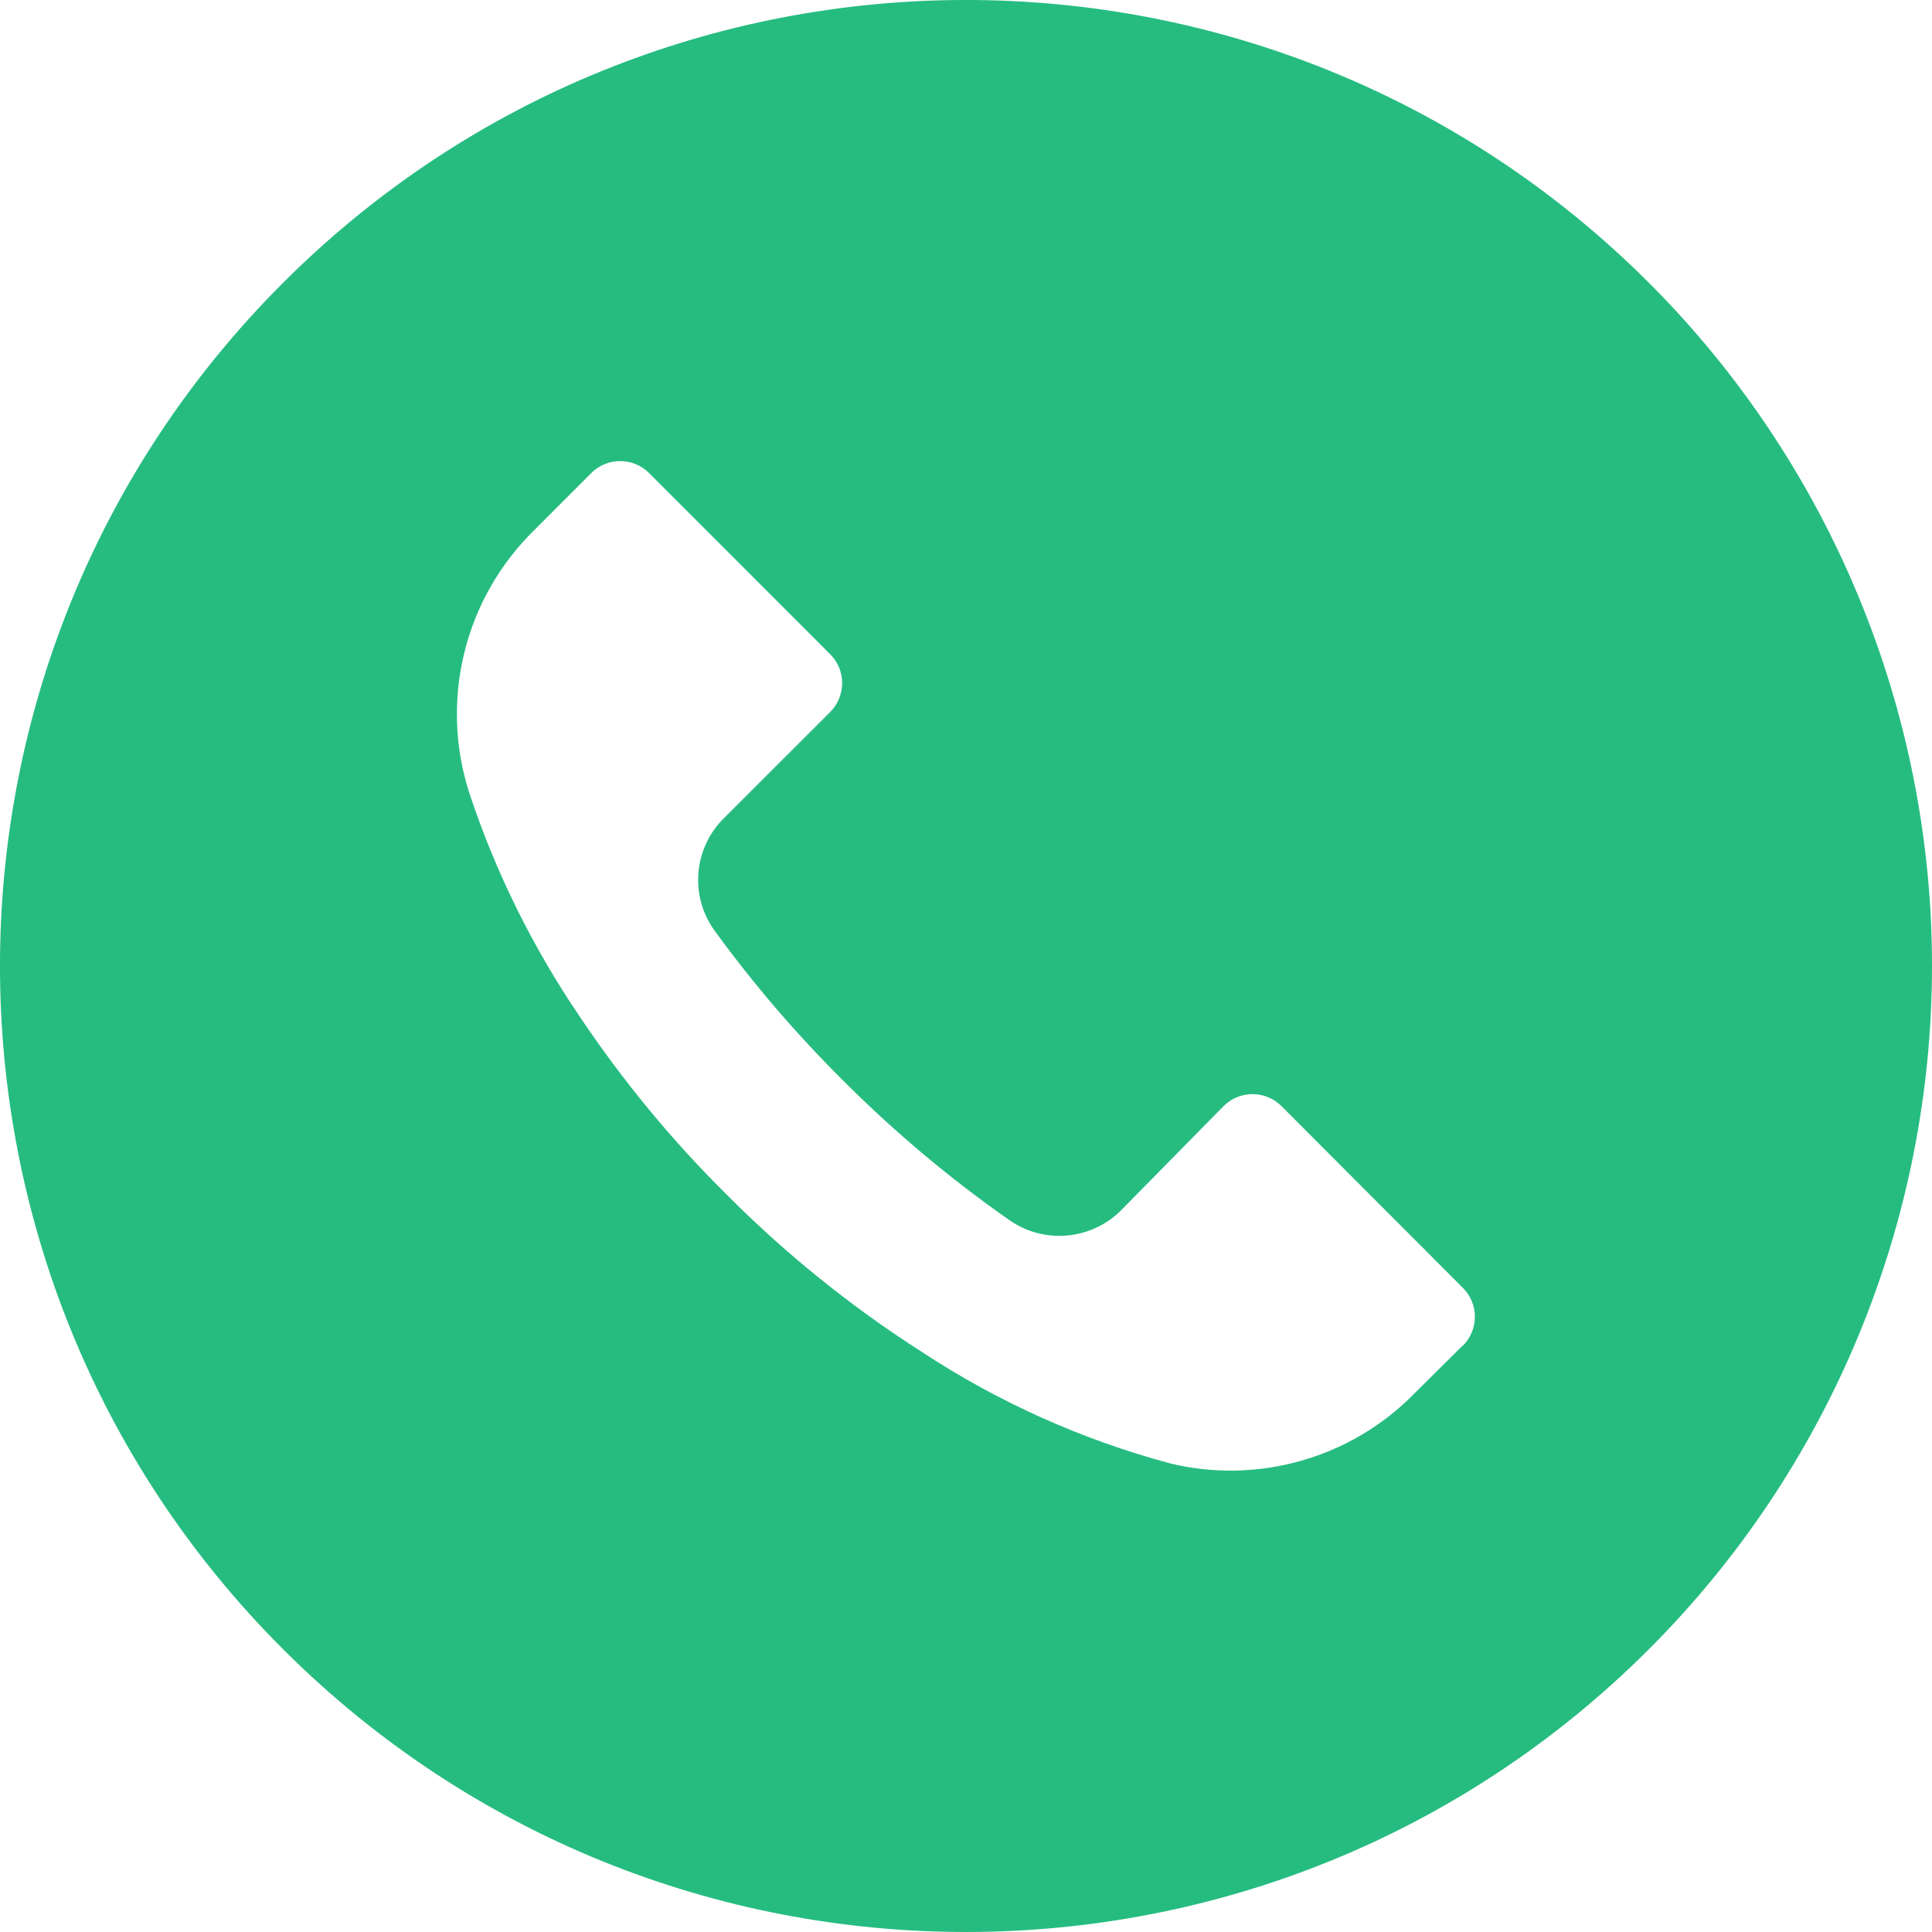 <svg width="26" height="26" viewBox="0 0 26 26" fill="none" xmlns="http://www.w3.org/2000/svg">
<path d="M22.191 3.806C17.113 -1.27 8.882 -1.269 3.806 3.809C-1.27 8.887 -1.269 17.118 3.809 22.194C8.887 27.27 17.118 27.268 22.194 22.191C23.401 20.983 24.358 19.55 25.011 17.973C25.664 16.396 26 14.705 26 12.998C26 11.291 25.663 9.6 25.009 8.023C24.356 6.446 23.398 5.013 22.191 3.806ZM19.688 18.109L19.686 18.11V18.106L19.027 18.76C18.609 19.185 18.087 19.494 17.514 19.657C16.941 19.821 16.336 19.835 15.756 19.696C14.568 19.378 13.438 18.872 12.411 18.197C11.456 17.587 10.571 16.873 9.772 16.069C9.036 15.34 8.376 14.538 7.8 13.678C7.17 12.751 6.671 11.742 6.318 10.679C6.119 10.066 6.095 9.411 6.248 8.786C6.401 8.16 6.726 7.59 7.185 7.139L7.956 6.367C8.17 6.152 8.519 6.151 8.734 6.365L8.736 6.367L11.171 8.803C11.387 9.017 11.387 9.365 11.173 9.581L11.171 9.583L9.741 11.012C9.331 11.418 9.279 12.063 9.62 12.529C10.137 13.239 10.709 13.907 11.332 14.527C12.025 15.223 12.779 15.857 13.585 16.421C14.05 16.745 14.681 16.69 15.084 16.291L16.466 14.886C16.681 14.671 17.029 14.67 17.245 14.885L17.246 14.886L19.686 17.331C19.902 17.545 19.902 17.893 19.688 18.109Z" fill="#26BC80"/>
</svg>
